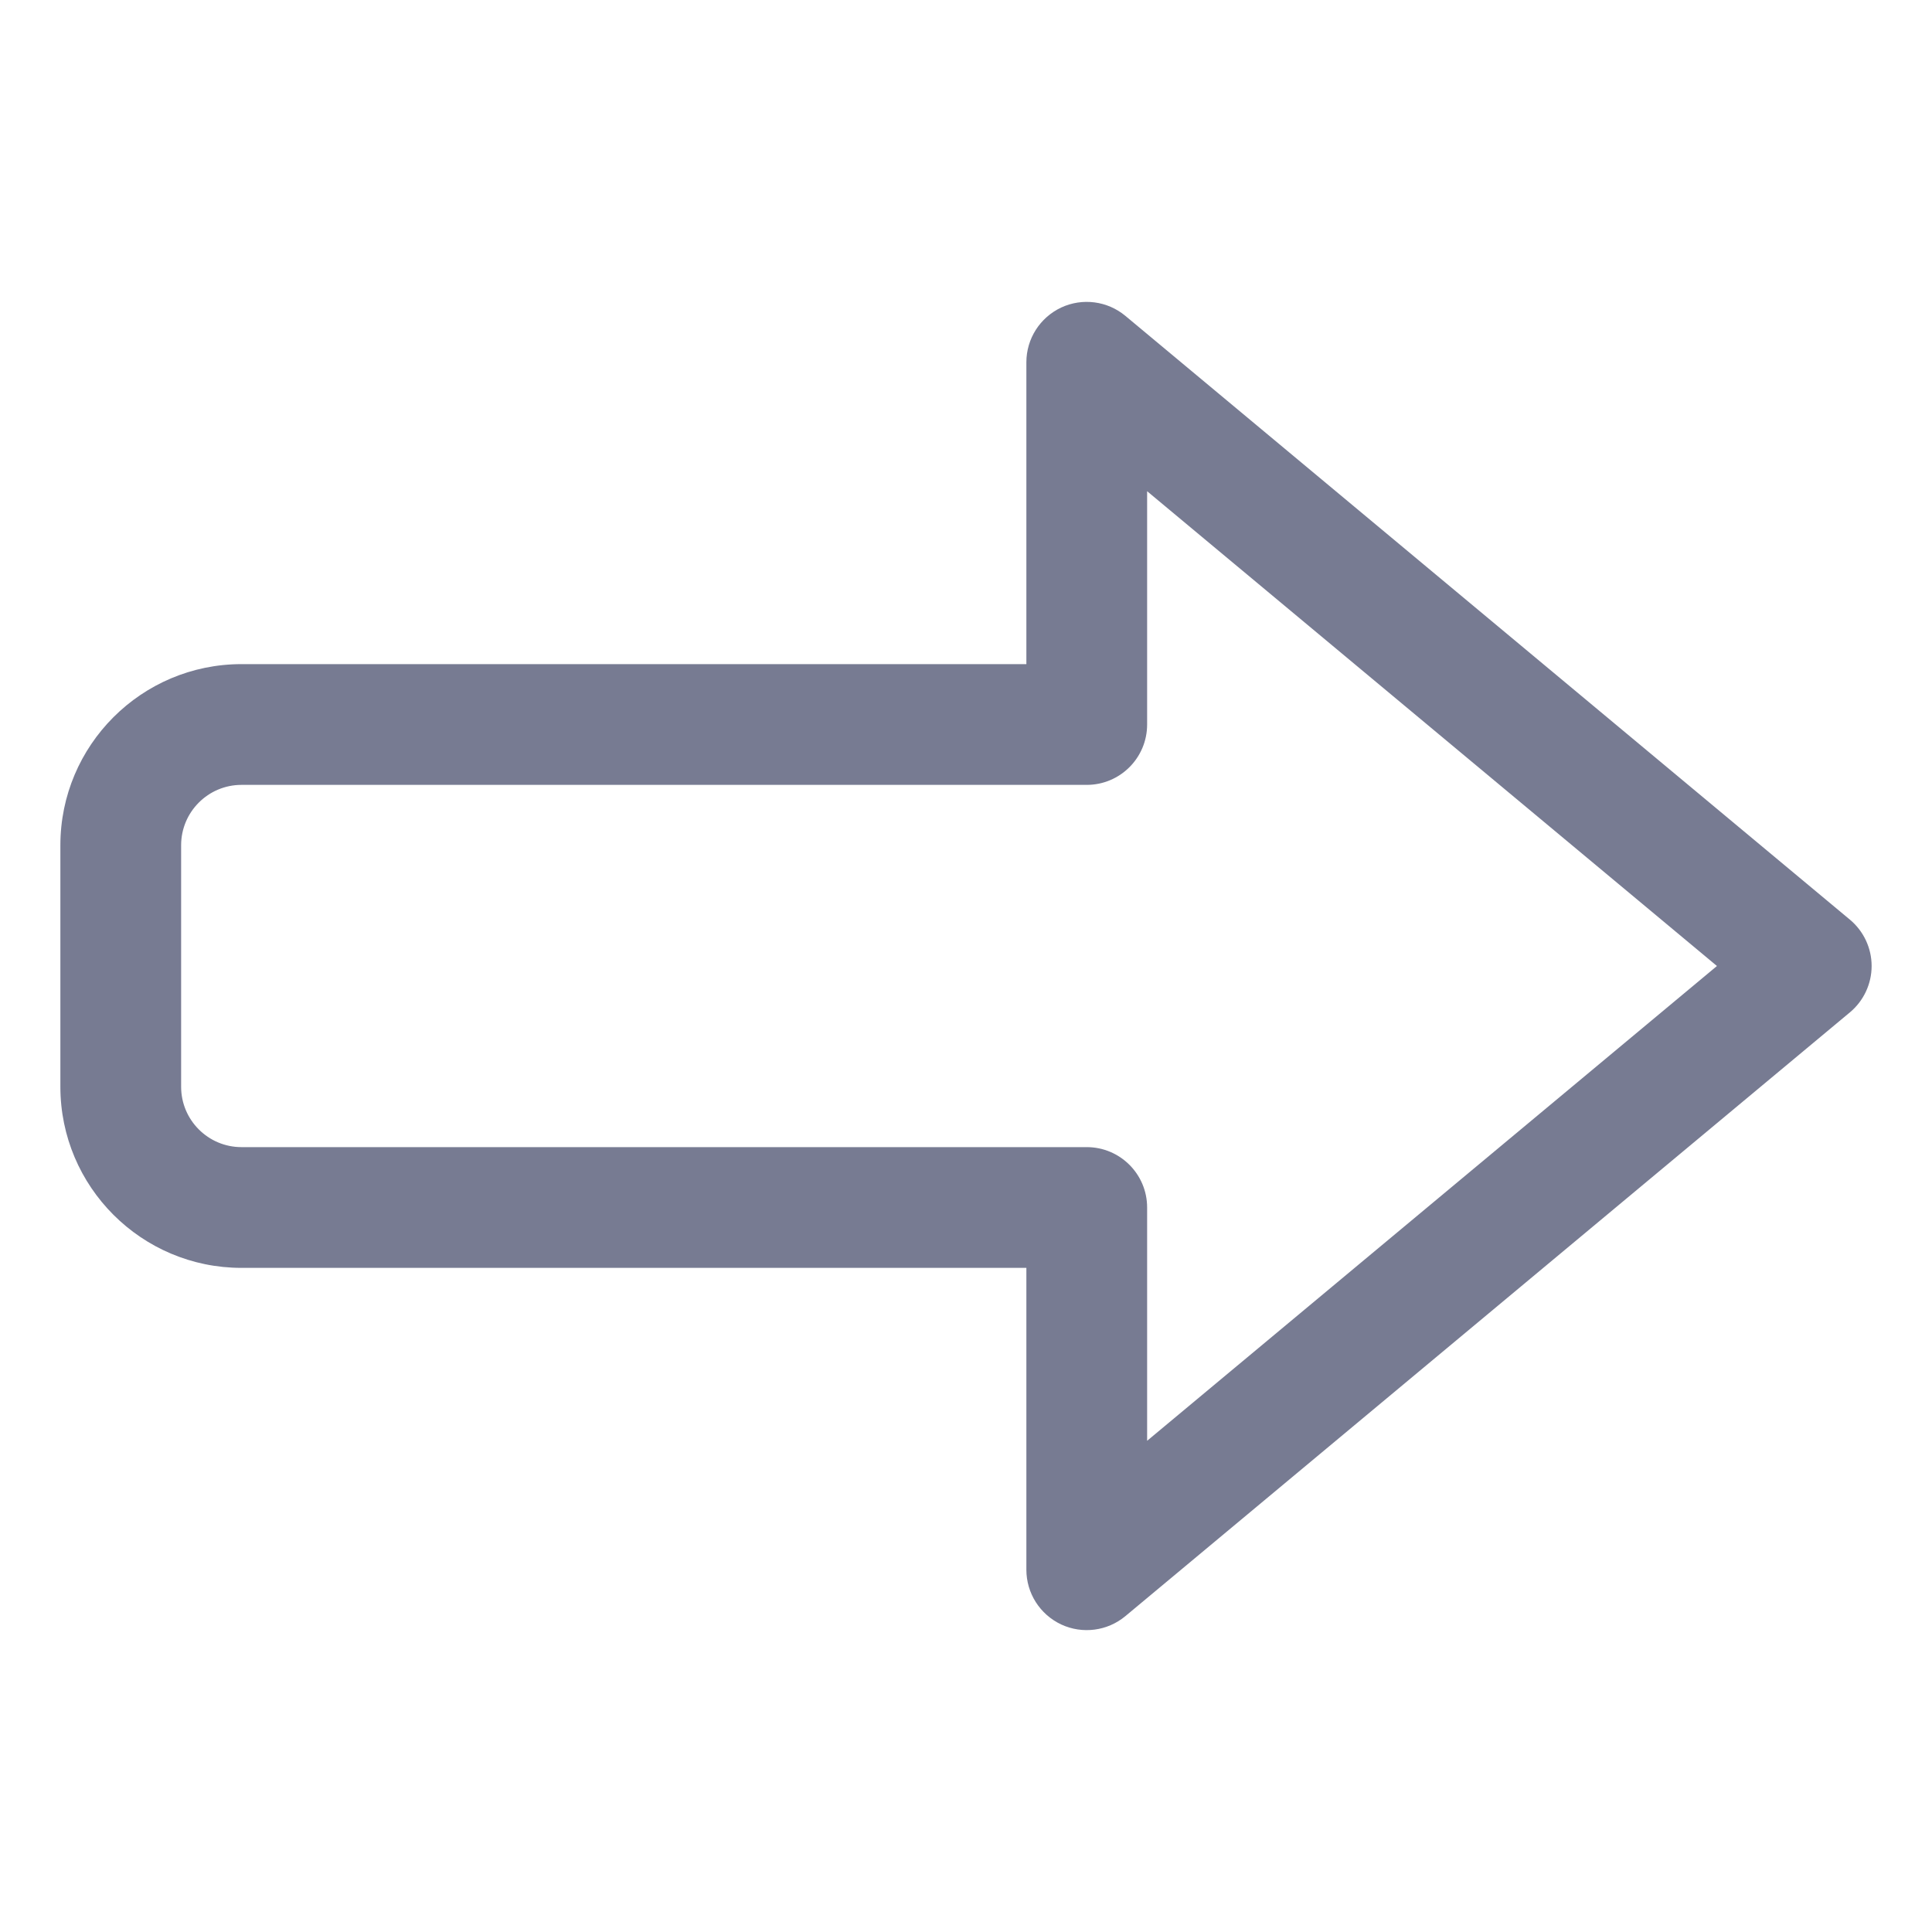 <svg width="16" height="16" viewBox="0 0 16 16" fill="none" xmlns="http://www.w3.org/2000/svg">
<path fill-rule="evenodd" clip-rule="evenodd" d="M8.788 2.547C8.964 2.465 9.171 2.492 9.32 2.616L15.32 7.616C15.434 7.711 15.5 7.852 15.5 8C15.5 8.148 15.434 8.289 15.32 8.384L9.32 13.384C9.171 13.508 8.964 13.535 8.788 13.453C8.612 13.37 8.5 13.194 8.5 13V10.5H2C1.172 10.5 0.5 9.828 0.5 9V7C0.5 6.172 1.172 5.5 2 5.5H8.5V3C8.5 2.806 8.612 2.63 8.788 2.547ZM9.5 4.068V6C9.5 6.276 9.276 6.5 9 6.5H2C1.724 6.5 1.5 6.724 1.5 7V9C1.5 9.276 1.724 9.5 2 9.5H9C9.276 9.5 9.5 9.724 9.5 10V11.932L14.219 8L9.5 4.068Z" fill="#777B92"/>
</svg>
